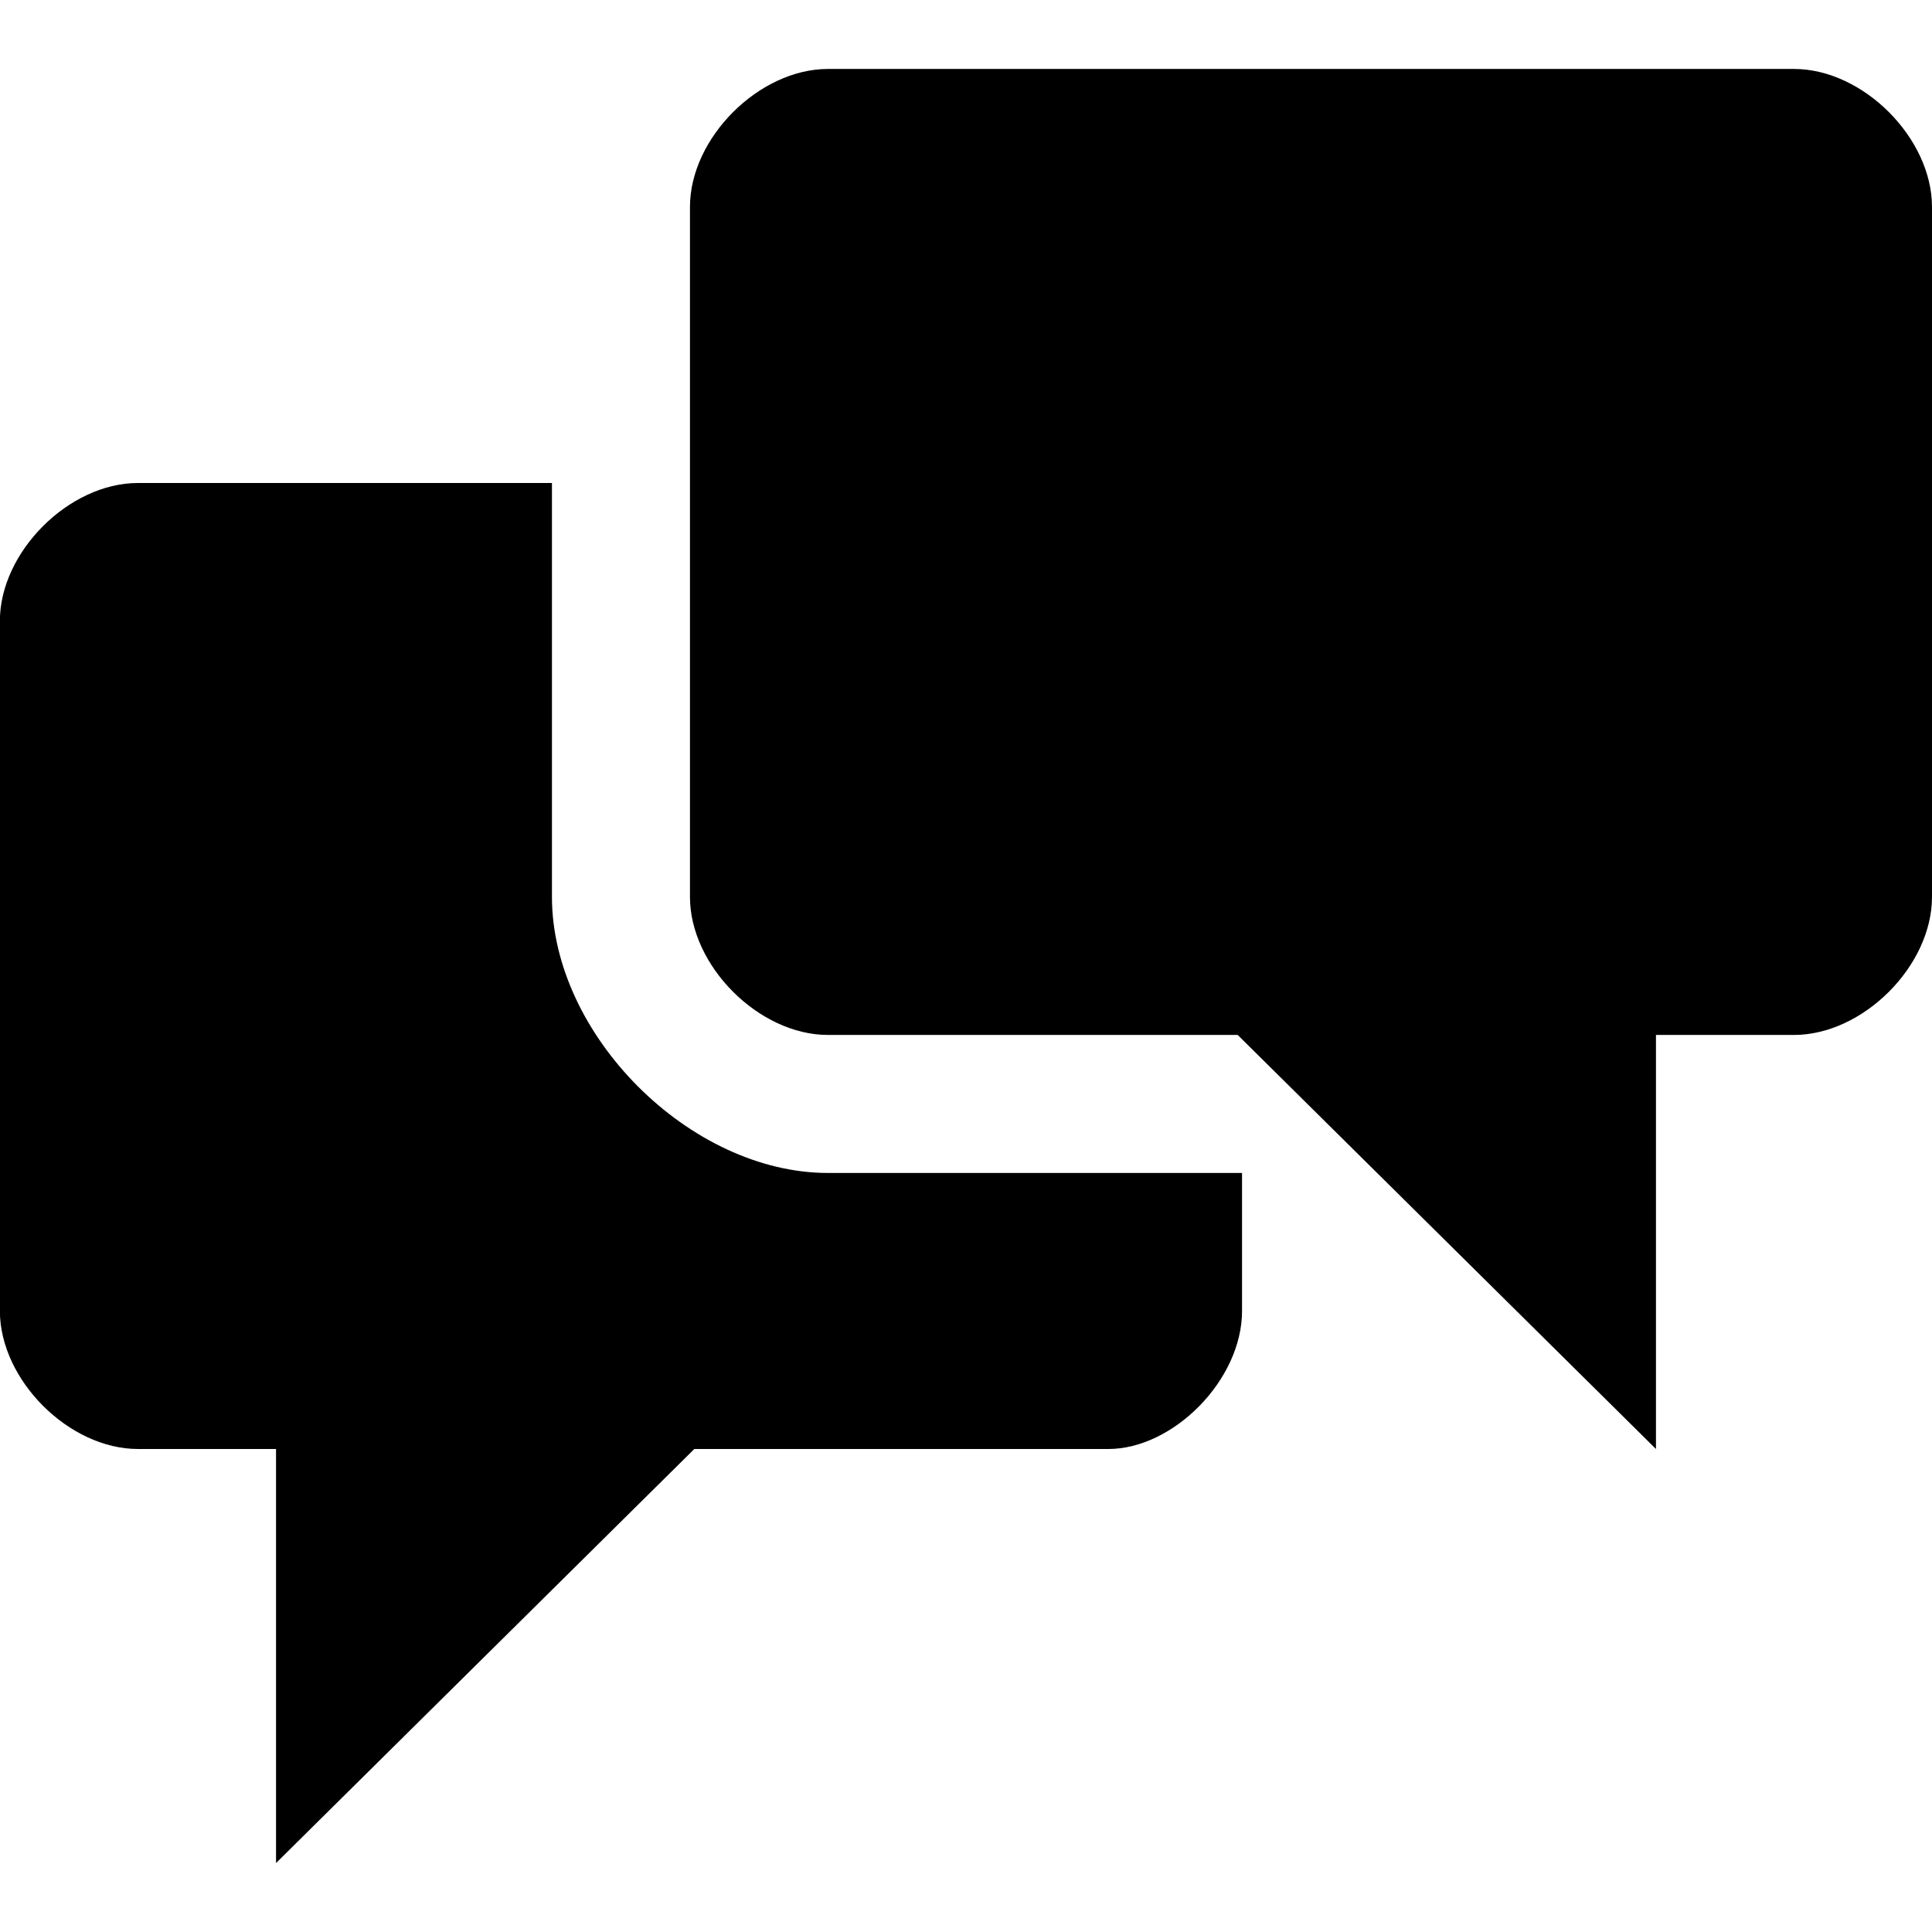 <?xml version="1.0" encoding="UTF-8" standalone="no"?>
<svg
   xmlns:dc="http://purl.org/dc/elements/1.1/"
   xmlns:cc="http://creativecommons.org/ns#"
   xmlns:rdf="http://www.w3.org/1999/02/22-rdf-syntax-ns#"
   xmlns:svg="http://www.w3.org/2000/svg"
   xmlns="http://www.w3.org/2000/svg"
   xmlns:sodipodi="http://sodipodi.sourceforge.net/DTD/sodipodi-0.dtd"
   xmlns:inkscape="http://www.inkscape.org/namespaces/inkscape"
   height="100%"
   width="100%"
   id="forum"
   viewBox="0 0 16 16">
  <defs
     id="defs7" />
  <sodipodi:namedview
     pagecolor="#ffffff"
     bordercolor="#666666"
     borderopacity="1"
     objecttolerance="10"
     gridtolerance="10"
     guidetolerance="10"
     inkscape:pageopacity="0"
     inkscape:pageshadow="2"
     inkscape:window-width="1426"
     inkscape:window-height="770"
     id="namedview5"
     showgrid="false"
     inkscape:zoom="3.1412179"
     inkscape:cx="114.0451"
     inkscape:cy="-19.937305"
     inkscape:window-x="0"
     inkscape:window-y="0"
     inkscape:window-maximized="0"
     inkscape:current-layer="forum" />
  <path
     d="m 4.571,7.429 c 0,-1.143 0,-3.429 0,-3.429 0,0 -2.857,0 -3.429,0 -0.571,0 -1.143,0.571 -1.143,1.143 0,0.571 0,5.143 0,5.714 C -6.9999998e-8,11.429 0.571,12 1.143,12 c 0.571,0 1.143,0 1.143,0 l 0,3.429 L 5.75,12 c 0,0 2.893,0 3.429,0 0.536,0 1.107,-0.571 1.107,-1.143 0,-0.571 0,-1.143 0,-1.143 0,0 -2.286,0 -3.429,0 -1.143,0 -2.286,-1.143 -2.286,-2.286 z M 14.857,0.571 c -0.571,0 -7.429,0 -8,0 -0.571,0 -1.143,0.571 -1.143,1.143 0,0.571 0,5.143 0,5.714 0,0.571 0.571,1.143 1.143,1.143 0.571,0 3.393,0 3.393,0 L 13.714,12 l 0,-3.429 c 0,0 0.571,0 1.143,0 0.571,0 1.143,-0.571 1.143,-1.143 0,-0.571 0,-5.143 0,-5.714 0,-0.571 -0.571,-1.143 -1.143,-1.143 z"
     id="path3"
     inkscape:connector-curvature="0"
     fill="currentColor" />
</svg>
